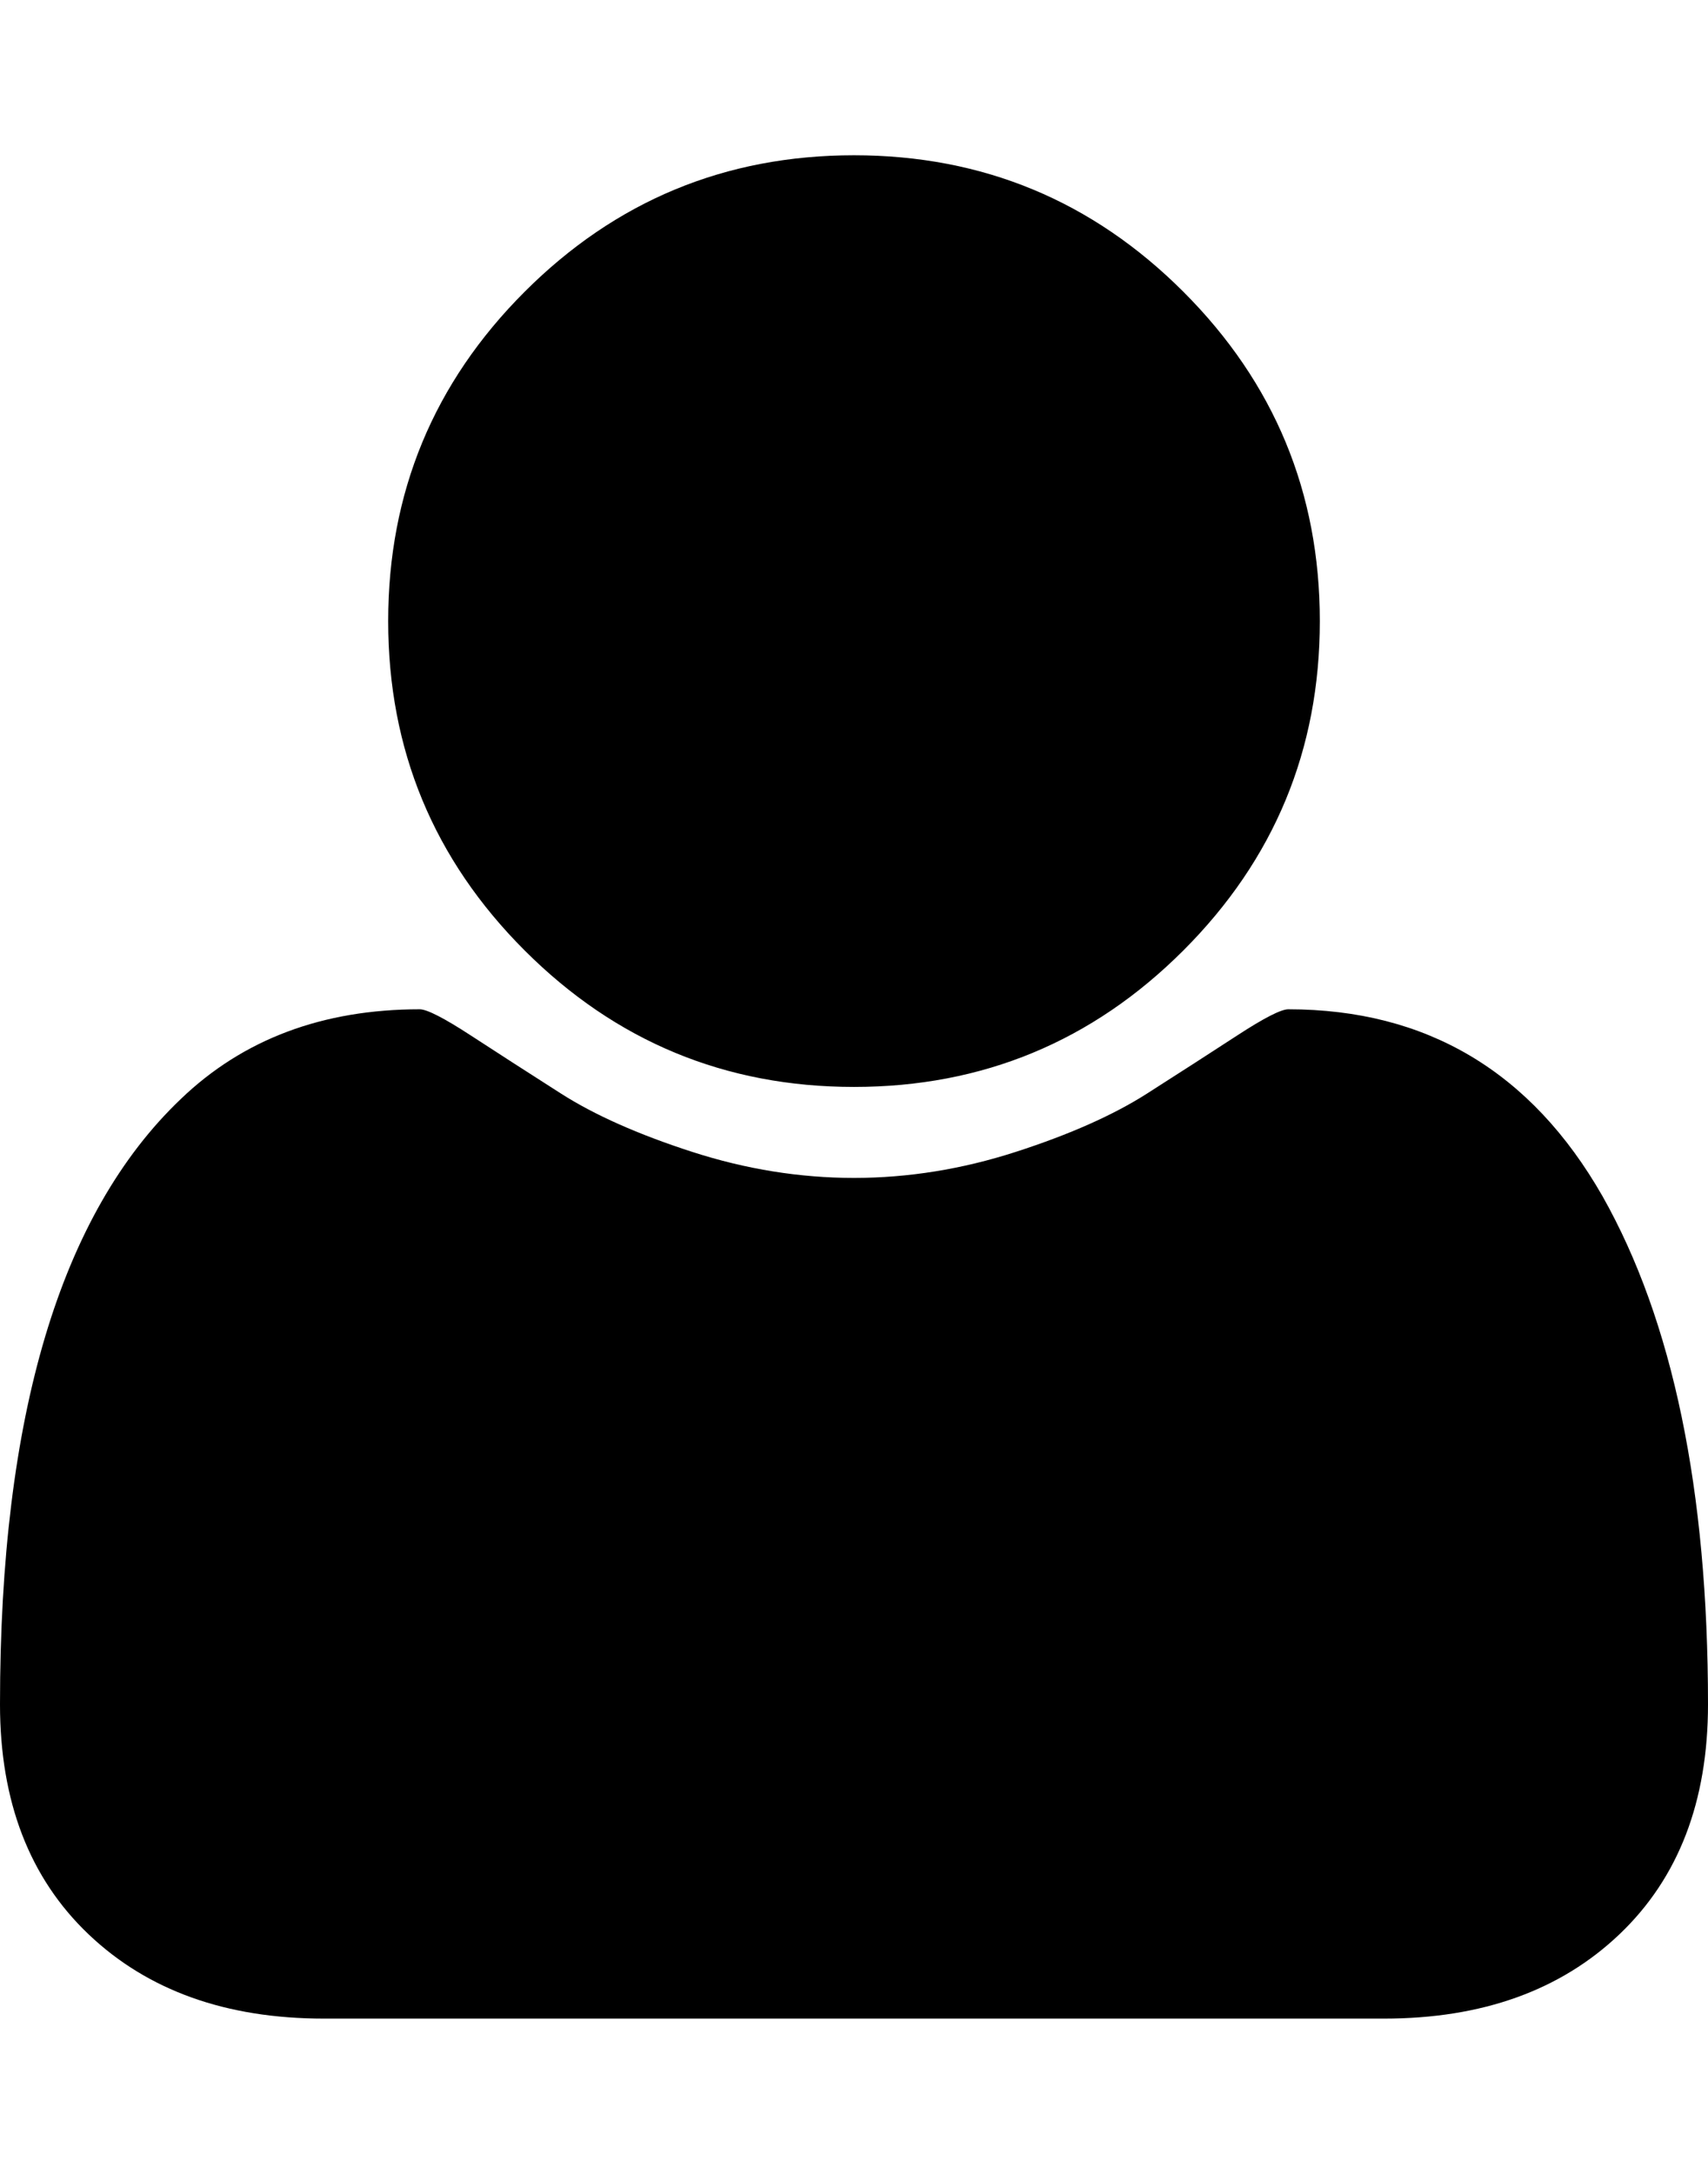 <svg height="1000px" width="785.714px" xmlns="http://www.w3.org/2000/svg">
  <g>
    <path d="M607.143 285.714c0 59.152 -20.926 109.654 -62.779 151.507c-41.853 41.852 -92.355 62.779 -151.507 62.779c-59.151 0 -109.654 -20.927 -151.506 -62.779c-41.853 -41.853 -62.779 -92.355 -62.779 -151.507c0 -59.152 20.926 -109.654 62.779 -151.507c41.852 -41.852 92.355 -62.779 151.506 -62.779c59.152 0 109.654 20.927 151.507 62.779c41.853 41.853 62.779 92.355 62.779 151.507c0 0 0 0 0 0m178.571 498.326c0 44.643 -13.578 79.892 -40.736 105.748c-27.158 25.855 -63.244 38.783 -108.259 38.783c0 0 -487.723 0 -487.723 0c-45.015 0 -81.102 -12.928 -108.259 -38.783c-27.158 -25.856 -40.737 -61.105 -40.737 -105.748c0 -132.813 27.716 -225.633 83.147 -278.46c28.646 -27.53 65.291 -41.295 109.934 -41.295c3.348 0 11.16 4 23.437 11.998c12.277 7.999 26.135 16.927 41.574 26.786c15.439 9.859 35.528 18.787 60.268 26.786c24.739 7.998 49.572 11.997 74.497 11.997c24.926 0 49.758 -3.999 74.498 -11.997c24.74 -7.999 44.829 -16.927 60.268 -26.786c15.439 -9.859 29.297 -18.787 41.574 -26.786c12.276 -7.998 20.089 -11.998 23.437 -11.998c63.616 0 111.793 28.646 144.531 85.938c32.366 57.292 48.549 135.231 48.549 233.817c0 0 0 0 0 0" />
  </g>
</svg>